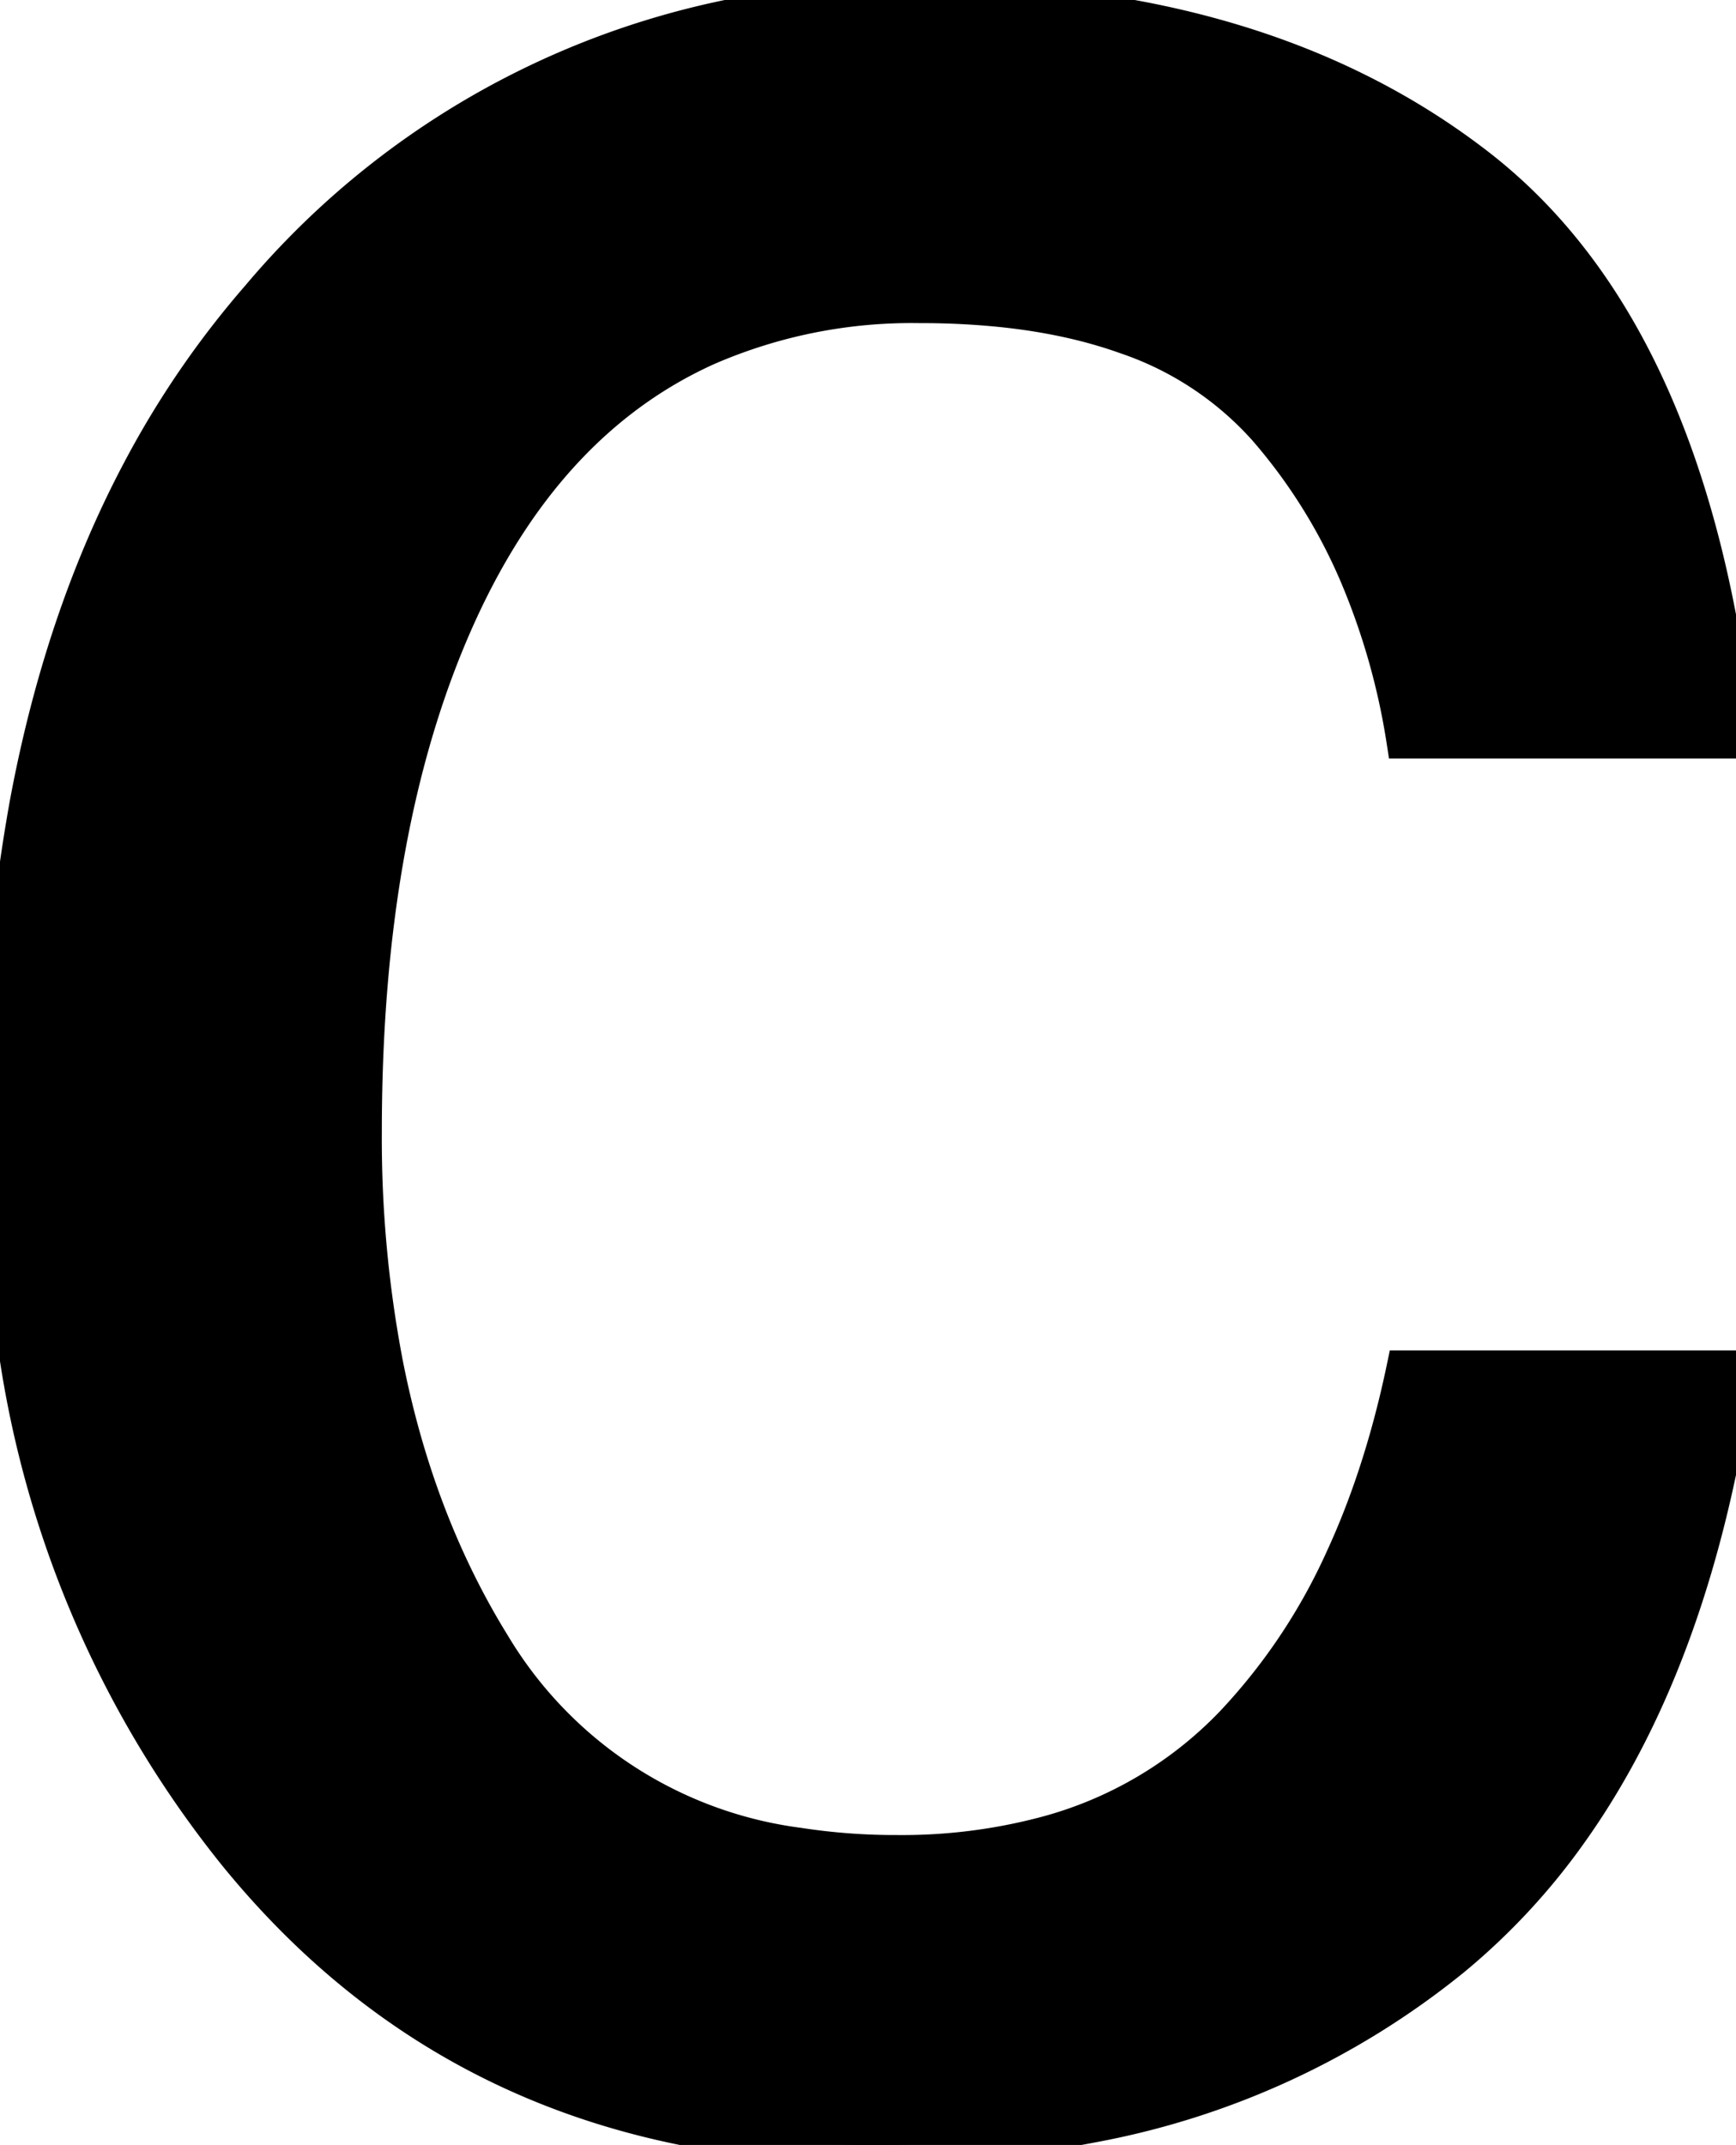 <svg width="44.776" height="55.324" viewBox="0 0 44.776 55.324" xmlns="http://www.w3.org/2000/svg"><g id="svgGroup" stroke-linecap="round" fill-rule="evenodd" font-size="9pt" stroke="#000" stroke-width="0.25mm" fill="#000" style="stroke:#000;stroke-width:0.25mm;fill:#000"><path d="M 44.776 19.092 L 36.231 19.092 A 18.022 18.022 0 0 0 35.018 14.825 A 14.317 14.317 0 0 0 32.667 11.06 A 8.484 8.484 0 0 0 29.043 8.662 Q 27.646 8.162 25.921 7.974 A 20.289 20.289 0 0 0 23.731 7.862 A 13.243 13.243 0 0 0 18.235 8.956 Q 14.013 10.858 11.72 16.065 Q 9.716 20.614 9.425 26.983 A 48.585 48.585 0 0 0 9.376 29.2 A 30.923 30.923 0 0 0 9.924 35.176 Q 10.675 38.989 12.454 42.03 A 19.36 19.36 0 0 0 12.696 42.432 A 10.835 10.835 0 0 0 20.603 47.614 A 16.368 16.368 0 0 0 23.145 47.803 A 14.426 14.426 0 0 0 26.892 47.343 A 10.394 10.394 0 0 0 31.812 44.459 A 15.451 15.451 0 0 0 34.652 40.209 Q 35.502 38.368 36.042 36.141 A 27.82 27.82 0 0 0 36.231 35.303 L 44.776 35.303 Q 43.739 42.666 40.5 47.227 A 16.837 16.837 0 0 1 37.452 50.513 A 20.736 20.736 0 0 1 28.165 54.793 A 29.267 29.267 0 0 1 22.462 55.323 Q 12.208 55.323 6.104 47.828 A 26.864 26.864 0 0 1 0.432 34.805 A 36.44 36.44 0 0 1 0.001 29.102 A 45.739 45.739 0 0 1 0.721 20.723 Q 1.62 15.906 3.64 12.111 A 23.593 23.593 0 0 1 6.69 7.667 A 21.459 21.459 0 0 1 22.294 0.039 A 26.958 26.958 0 0 1 23.731 0.001 Q 32.569 0.001 38.111 4.298 Q 43.653 8.594 44.776 19.092 Z" vector-effect="non-scaling-stroke"/></g></svg>